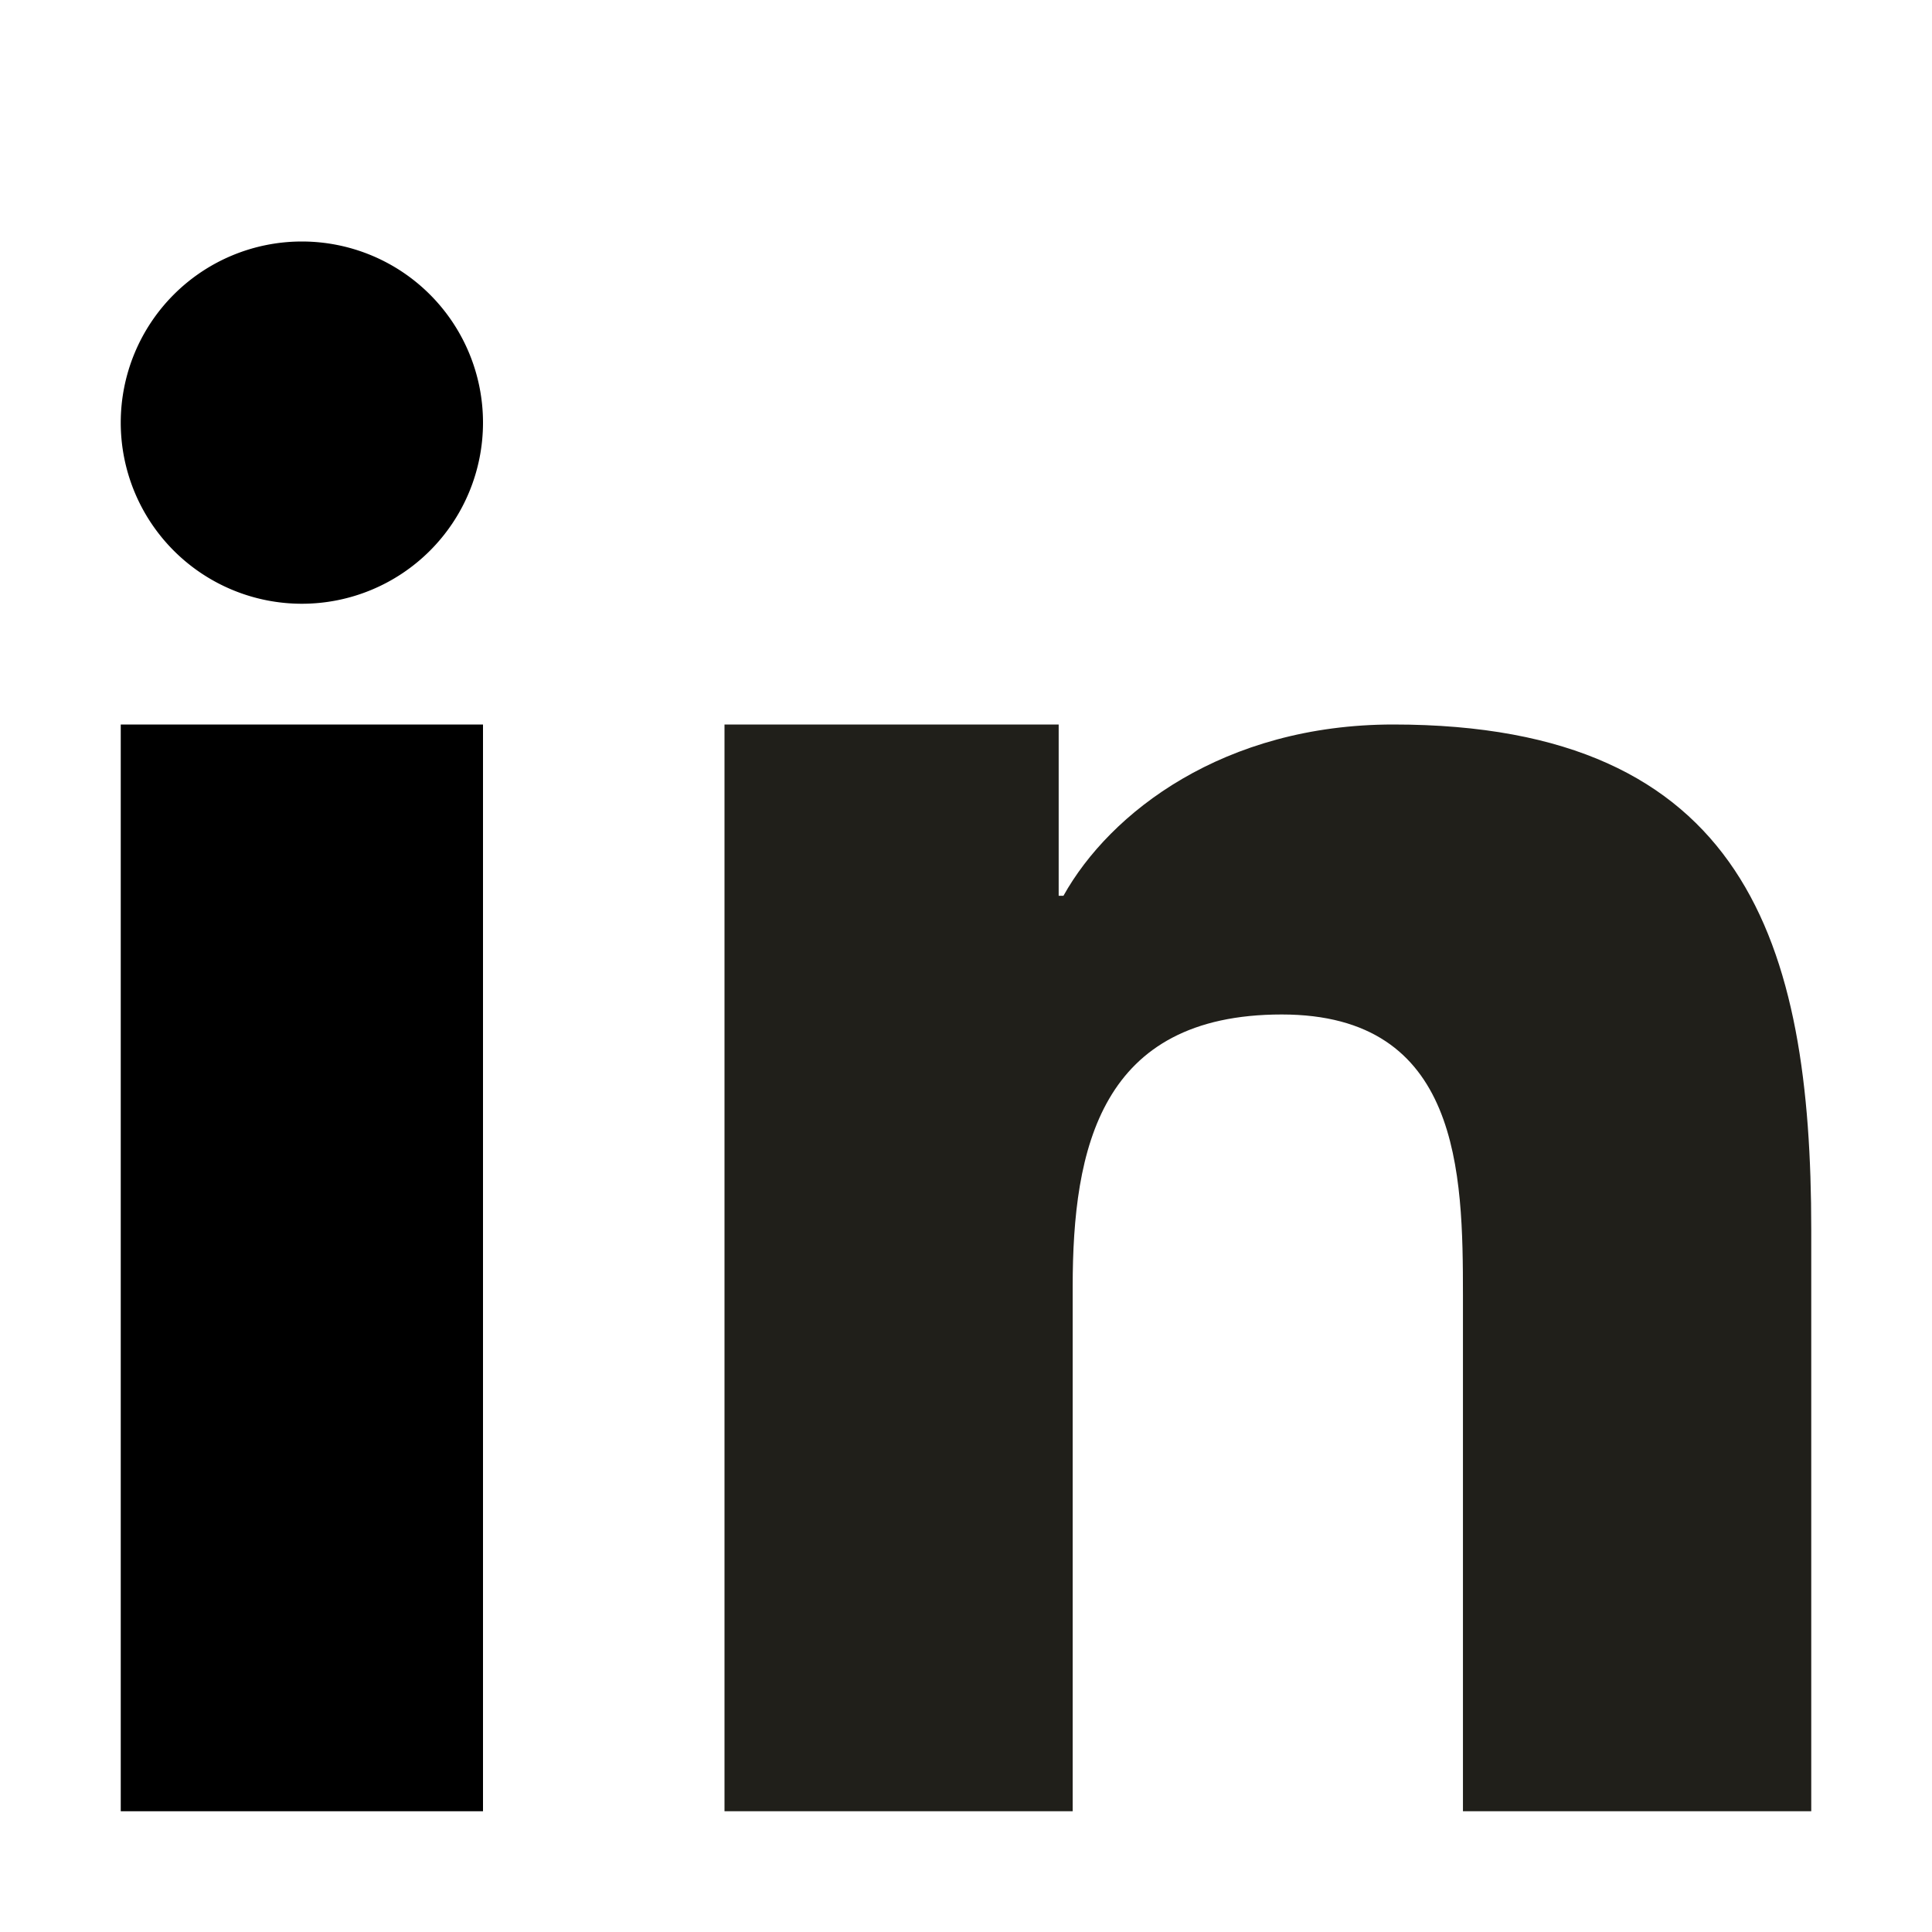 <svg xmlns="http://www.w3.org/2000/svg" width="32" height="32" viewBox="0 0 32 32"><title>linkedin2</title><path fill="none" d="M0 0h32v32H0z"/><path fill="#201f1a" d="M12 12h5.535v2.837h.079c.77-1.381 2.655-2.837 5.464-2.837C28.92 12 30 15.637 30 20.367V30h-5.769v-8.54c0-2.037-.042-4.657-3.001-4.657-3.005 0-3.463 2.218-3.463 4.509V30H12V12z"/><path d="M2 12h6v18H2V12zm6-5a3 3 0 1 1-6 0 3 3 0 0 1 6 0z"/></svg>